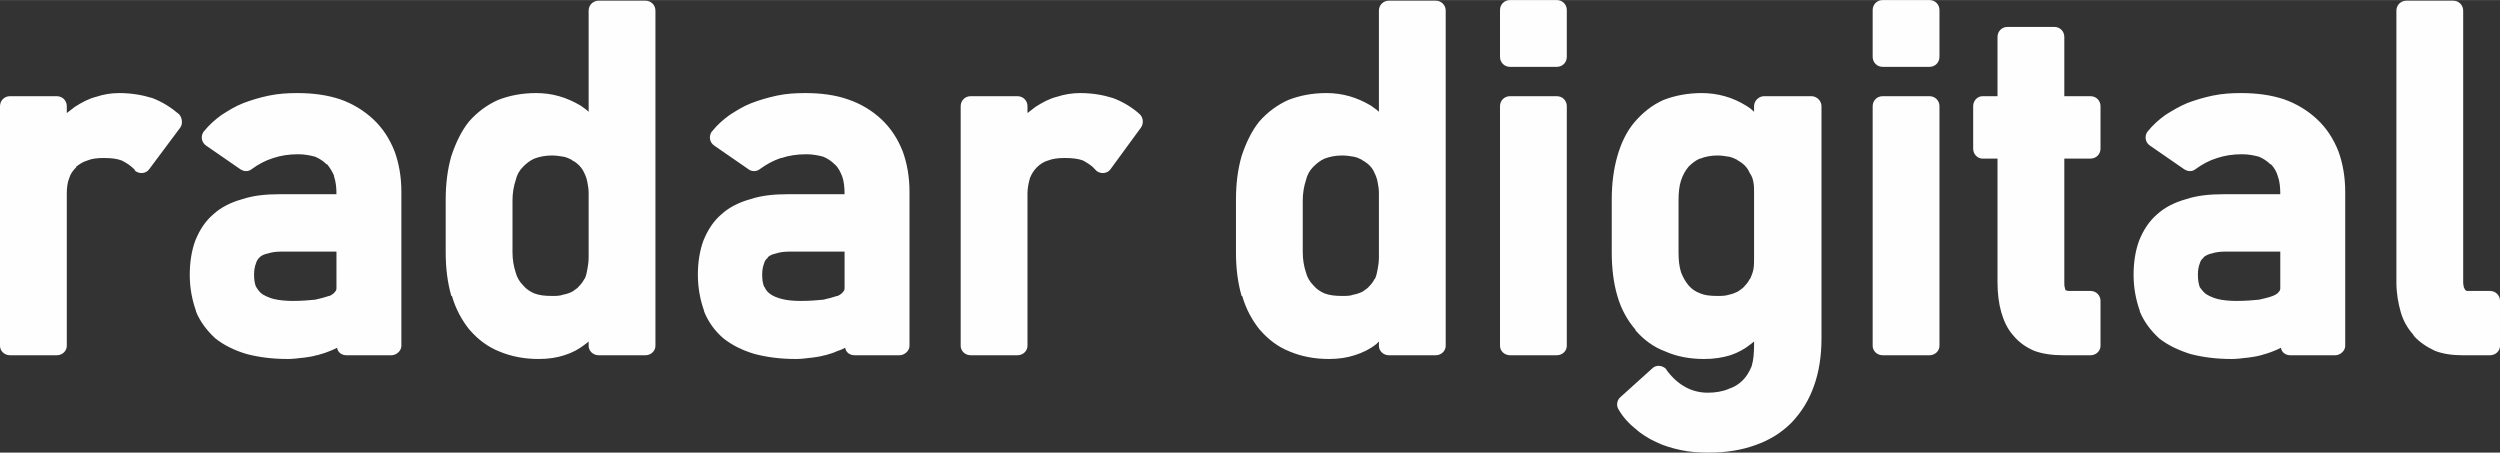<?xml version="1.0" encoding="UTF-8"?>
<!DOCTYPE svg PUBLIC "-//W3C//DTD SVG 1.1//EN" "http://www.w3.org/Graphics/SVG/1.1/DTD/svg11.dtd">
<!-- Creator: CorelDRAW X8 -->
<svg xmlns="http://www.w3.org/2000/svg" xml:space="preserve" width="39.216mm" height="7.101mm" version="1.1" style="shape-rendering:geometricPrecision; text-rendering:geometricPrecision; image-rendering:optimizeQuality; fill-rule:evenodd; clip-rule:evenodd"
viewBox="0 0 4005 725"
 xmlns:xlink="http://www.w3.org/1999/xlink">
 <rect x="0" y="0" width="4005" height="725" fill="#333333" stroke="none"/>
 <defs>
  <style type="text/css">
   <![CDATA[
    .fil0 {fill:#FEFEFE;fill-rule:nonzero}
   ]]>
  </style>
 </defs>
 <g id="__x0023_Layer_x0020_1">
  <path class="fil0" d="M0 554l0 -384c0,-9 7,-16 16,-16l75 0c9,0 16,7 16,16l0 11c4,-3 9,-7 13,-10 11,-7 22,-13 34,-16 12,-4 24,-6 37,-6 19,0 37,3 53,8 16,6 30,15 43,26 5,6 6,15 2,21l-50 67c-5,7 -15,8 -22,3l-2 -3c-6,-6 -12,-10 -20,-14 -8,-3 -17,-4 -29,-4 -10,0 -19,1 -26,4 -7,2 -13,6 -18,10l0 1c-5,5 -9,10 -11,17 -3,7 -4,16 -4,25l0 244c0,8 -7,15 -16,15l-75 0c-9,0 -16,-7 -16,-15zm32 -368l0 352 43 0 0 -226 -7 -73c-1,-3 0,-6 2,-9l5 -10 0 -34 -43 0zm75 43l0 10c6,-5 14,-9 22,-12 11,-4 24,-6 37,-6 16,0 29,2 41,7 7,3 12,6 18,10l29 -40c-6,-5 -13,-8 -21,-11 -12,-4 -26,-6 -42,-6 -10,0 -19,1 -28,4 -8,2 -17,7 -25,12 -8,6 -16,13 -23,20 -3,4 -5,8 -8,12zm432 289l0 -15c-8,4 -18,6 -30,8 -12,2 -25,2 -40,2 -14,0 -26,-1 -37,-3l0 0c-12,-3 -22,-8 -30,-13 -9,-7 -16,-15 -20,-25 -5,-9 -7,-20 -7,-32 0,-10 2,-20 5,-29 3,-9 9,-16 15,-23 7,-5 15,-10 25,-13 9,-2 19,-4 30,-4l89 0 0 -28 -90 0c-20,0 -37,2 -52,6 -14,4 -25,10 -34,18 -9,8 -16,17 -20,29 -5,13 -7,27 -7,44 0,18 2,33 7,46l1 1c5,12 12,23 22,31 9,8 22,14 37,18l1 0c16,5 35,7 57,7 7,0 14,0 20,-1l1 0c6,-1 12,-2 17,-3l1 -1c6,-1 11,-3 16,-5 5,-2 9,-4 13,-7 4,-2 7,-5 10,-8zm0 -58l0 -57 -89 0c-8,0 -15,1 -21,3 -5,1 -10,3 -13,6 -3,3 -5,6 -6,10 -2,5 -3,11 -3,18 0,8 1,14 3,19 3,5 6,9 10,12 5,3 11,6 19,8l0 0c9,2 19,3 30,3 14,0 26,-1 36,-2 9,-2 16,-4 22,-6l1 0c4,-2 7,-4 9,-7l0 0c2,-2 2,-4 2,-7zm0 -149c0,-11 -1,-20 -4,-29l0 -1c-3,-7 -7,-13 -11,-18l-1 0c-5,-5 -11,-9 -18,-12 -7,-2 -17,-4 -27,-4 -15,0 -28,2 -40,6 -13,4 -24,10 -35,18 -5,4 -12,4 -18,0l-55 -38c-7,-5 -9,-14 -4,-22l1 -1c8,-10 17,-18 28,-26 11,-7 22,-14 35,-19 13,-5 27,-9 41,-12 15,-3 29,-4 45,-4 25,0 48,3 69,10 20,7 38,18 53,32 15,14 26,31 34,51 7,19 11,41 11,65l0 247c0,8 -8,15 -16,15l-72 0c-8,0 -14,-5 -15,-12 -4,2 -8,4 -11,5 -7,3 -14,5 -21,7l-1 0c-6,2 -14,3 -21,4l-1 0c-8,1 -16,2 -24,2 -25,0 -47,-3 -66,-8l0 0c-20,-6 -36,-14 -50,-25 -13,-12 -24,-26 -31,-43l0 -1c-6,-17 -10,-36 -10,-58 0,-20 3,-39 9,-55 7,-17 16,-31 29,-42 12,-11 28,-19 46,-24 18,-6 38,-8 61,-8l90 0zm32 0l0 6c2,3 3,6 3,9l5 60c1,6 -3,12 -8,15l0 58 7 52c1,4 0,8 -2,12l-5 6 0 9 40 0 0 -231c0,-20 -3,-39 -9,-54 -6,-16 -14,-29 -26,-39 -11,-11 -25,-19 -41,-25 -17,-6 -37,-8 -59,-8 -14,0 -27,1 -39,3 -12,2 -24,6 -35,10 -10,4 -20,10 -29,16 -3,2 -6,5 -10,8l31 21c11,-7 22,-12 34,-16 16,-5 32,-7 50,-7 14,0 27,2 38,6 11,4 21,10 30,18l0 1c8,9 14,18 18,30l1 1c4,12 6,24 6,39zm372 243l0 -7 -5 4c-10,8 -21,14 -34,18 -12,4 -26,6 -41,6 -23,0 -44,-4 -63,-12 -18,-7 -34,-19 -47,-34l-1 -1c-12,-15 -22,-33 -28,-54l-1 0c-6,-21 -9,-44 -9,-70l0 -84c0,-26 3,-49 9,-70 7,-21 16,-40 28,-55 13,-15 29,-27 47,-35 18,-7 38,-11 61,-11 26,0 49,7 71,20 4,3 9,6 13,10l0 -162c0,-9 7,-16 16,-16l75 0c9,0 16,7 16,16l0 537c0,8 -7,15 -16,15l-75 0c-9,0 -16,-7 -16,-15zm0 -55l0 -12c-3,3 -7,5 -11,7 -7,4 -14,7 -22,9 -8,2 -17,3 -26,3 -15,0 -28,-2 -39,-7 -12,-4 -22,-11 -31,-21l0 0c-8,-9 -14,-20 -18,-33 -4,-12 -6,-26 -6,-41l0 -83c0,-15 2,-29 5,-41 5,-13 11,-24 19,-34 8,-9 18,-16 30,-21l1 0c11,-5 24,-7 39,-7 9,0 17,1 25,3 8,1 16,4 22,8l1 0c4,2 8,5 11,7l0 -11c-2,-4 -5,-7 -8,-10 -6,-8 -14,-14 -22,-19 -16,-10 -34,-15 -54,-15 -19,0 -35,3 -49,8 -13,6 -25,15 -34,27 -10,11 -17,26 -22,43 -5,17 -8,38 -8,61l0 84c0,23 2,43 8,60l0 1c5,17 12,31 22,43l1 0c9,12 21,20 35,26 15,6 32,9 51,9 12,0 22,-1 32,-4 9,-3 16,-7 23,-12l1 -1c7,-6 13,-12 18,-19l6 -8zm0 -87l0 -103c0,-6 -1,-12 -2,-17 -1,-6 -3,-11 -5,-15 -4,-9 -11,-16 -19,-20l-1 -1c-4,-2 -8,-4 -13,-5 -6,-1 -12,-2 -19,-2 -11,0 -20,2 -28,5l0 0c-7,3 -13,8 -18,13 -6,6 -10,13 -12,22 -3,9 -5,20 -5,32l0 83c0,12 2,23 5,32 2,8 6,15 12,21 5,6 11,10 18,13 8,3 17,4 28,4 7,0 13,0 18,-2 6,-1 11,-3 15,-5 4,-3 8,-5 11,-9 3,-3 6,-7 8,-11l1 -1c2,-5 3,-9 4,-15 1,-5 2,-12 2,-19zm32 -380l0 183 6 10c1,3 2,6 1,9l-7 77c0,65 1,116 5,180 0,2 0,5 -1,7l-4 9 0 31 44 0 0 -506 -44 0zm378 486l0 -15c-8,4 -18,6 -30,8 -12,2 -25,2 -40,2 -14,0 -26,-1 -37,-3 -12,-3 -22,-8 -30,-13 -9,-6 -16,-14 -20,-24l0 -1c-5,-9 -7,-20 -7,-32 0,-10 2,-20 5,-29 3,-8 8,-15 14,-21l1 -2c7,-5 15,-10 25,-13 9,-2 19,-4 30,-4l89 0 0 -28 -90 0c-20,0 -37,2 -52,6 -14,4 -25,10 -34,18 -9,8 -16,17 -20,29 -5,13 -7,27 -7,44 0,18 2,33 7,46l1 1c5,12 12,23 22,31 9,8 22,14 37,18l1 0c16,5 35,7 57,7 7,0 14,0 20,-1l1 0c6,-1 12,-2 17,-3l1 -1c6,-1 11,-3 16,-5 5,-2 9,-4 13,-7 4,-2 7,-5 10,-8zm0 -58l0 -57 -89 0c-8,0 -15,1 -21,3 -5,1 -10,3 -13,6l0 1c-3,2 -5,5 -6,9 -2,5 -3,11 -3,18 0,8 1,14 3,19l1 1c2,5 5,8 9,11 4,3 11,6 19,8 8,2 18,3 30,3 14,0 26,-1 36,-2 9,-2 16,-4 22,-6l1 0c4,-2 7,-4 9,-7l0 0c2,-2 2,-4 2,-7zm0 -149c0,-11 -1,-21 -4,-29 -3,-7 -6,-14 -12,-19l0 0c-5,-5 -11,-9 -18,-12 -7,-2 -17,-4 -27,-4 -15,0 -28,2 -40,6l-1 0c-12,4 -23,10 -34,18 -5,4 -13,4 -18,0l-55 -38c-7,-5 -9,-14 -4,-22l1 -1c8,-10 17,-18 28,-26 11,-7 22,-14 35,-19 13,-5 27,-9 41,-12 14,-3 29,-4 45,-4 25,0 48,3 68,10 21,7 39,18 54,32 15,14 26,31 34,51 7,19 11,41 11,65l0 247c0,8 -8,15 -16,15l-72 0c-8,0 -14,-5 -15,-12 -4,2 -8,4 -12,5 -6,3 -13,5 -20,7l-1 0c-6,2 -14,3 -21,4l-1 0c-8,1 -16,2 -24,2 -25,0 -47,-3 -66,-8l0 0c-20,-6 -36,-14 -50,-25 -14,-12 -24,-26 -31,-43l0 -1c-6,-17 -10,-36 -10,-58 0,-20 3,-39 9,-55 7,-17 16,-31 29,-42 12,-11 28,-19 46,-24 18,-6 38,-8 61,-8l90 0zm32 0l0 6c2,3 3,6 3,9l5 60c1,6 -3,12 -8,15l0 58 7 52c1,4 0,8 -2,11l-5 7 0 9 40 0 0 -231c0,-20 -3,-39 -9,-54 -6,-16 -14,-29 -26,-39 -11,-11 -25,-19 -42,-25 -16,-6 -36,-8 -58,-8 -14,0 -27,1 -39,3 -12,2 -24,6 -35,10 -10,4 -20,10 -29,16 -3,2 -6,5 -10,8l31 21c10,-7 21,-12 33,-16l1 0c16,-5 32,-7 50,-7 14,0 27,2 38,6 11,4 21,10 29,18l1 1c9,9 15,19 19,31 4,12 6,25 6,39zm154 243l0 -384c0,-9 7,-16 16,-16l75 0c9,0 16,7 16,16l0 11c4,-3 9,-7 13,-10 11,-7 22,-13 34,-16 12,-4 25,-6 37,-6 20,0 37,3 53,8 16,6 31,15 43,26 6,6 6,15 2,21l-49 67c-5,7 -15,8 -22,3l-3 -3c-5,-6 -12,-10 -19,-14 -8,-3 -18,-4 -29,-4 -11,0 -19,1 -27,4 -7,2 -13,6 -18,11 -5,5 -8,10 -11,17 -2,7 -4,16 -4,25l0 244c0,8 -7,15 -16,15l-75 0c-9,0 -16,-7 -16,-15zm32 -368l0 352 44 0 0 -226 -8 -73c0,-3 0,-6 2,-9l6 -10 0 -34 -44 0zm75 43l0 10c7,-5 14,-9 22,-12 12,-4 24,-6 38,-6 15,0 29,2 41,7 6,3 12,6 17,10l29 -40c-6,-5 -13,-8 -20,-11 -13,-4 -27,-6 -43,-6 -9,0 -19,1 -27,4 -9,2 -18,7 -26,12 -8,6 -16,13 -22,20 -3,4 -6,8 -9,12zm563 325l0 -7 -4 4c-10,8 -22,14 -35,18 -12,4 -26,6 -41,6 -23,0 -44,-4 -63,-12 -18,-7 -34,-19 -47,-34l-1 -1c-12,-15 -22,-33 -28,-54l-1 0c-6,-21 -9,-44 -9,-70l0 -84c0,-26 3,-49 9,-70 7,-21 16,-40 28,-55 13,-15 29,-27 47,-35 18,-7 38,-11 61,-11 26,0 49,7 71,20 4,3 9,6 13,10l0 -162c0,-9 7,-16 16,-16l75 0c9,0 16,7 16,16l0 537c0,8 -7,15 -16,15l-75 0c-9,0 -16,-7 -16,-15zm0 -55l0 -12c-3,3 -7,5 -11,7 -7,4 -14,7 -22,9 -8,2 -17,3 -26,3 -15,0 -28,-2 -39,-7 -12,-4 -22,-11 -31,-21 -8,-9 -14,-20 -18,-33 -4,-12 -6,-26 -6,-41l0 -83c0,-15 2,-29 5,-41 5,-13 11,-24 19,-34 8,-9 18,-16 30,-21l1 0c11,-5 24,-7 39,-7 9,0 17,1 25,3 8,1 16,4 22,8l1 0c4,2 8,5 11,7l0 -11c-2,-4 -5,-7 -8,-10 -6,-8 -14,-14 -22,-19 -16,-10 -34,-15 -54,-15 -19,0 -35,3 -49,8 -13,6 -25,15 -34,27 -10,11 -17,26 -22,43 -5,17 -8,38 -8,61l0 84c0,23 2,43 8,60l0 1c5,17 12,31 22,43l1 0c9,12 21,20 35,26 15,6 32,9 51,9 12,0 22,-1 32,-4 9,-3 17,-7 24,-13 7,-6 13,-12 19,-19l5 -8zm0 -87l0 -103c0,-6 -1,-12 -2,-17 -1,-6 -3,-11 -5,-15 -2,-5 -5,-9 -8,-12 -3,-3 -7,-6 -11,-8l-1 -1c-4,-2 -8,-4 -13,-5 -6,-1 -12,-2 -19,-2 -11,0 -20,2 -28,5l0 0c-7,3 -13,8 -18,13 -6,6 -10,13 -12,22 -3,9 -5,20 -5,32l0 83c0,12 2,23 5,32 2,8 6,15 12,21 5,6 11,10 18,13 8,3 17,4 28,4 7,0 13,0 18,-2 6,-1 11,-3 15,-5 4,-3 8,-5 11,-9 3,-3 6,-7 8,-11l1 -1c2,-5 3,-9 4,-15 1,-5 2,-12 2,-19zm32 -380l0 183 6 10c1,3 2,6 1,9l-7 77c0,65 1,116 5,180 0,2 0,5 -1,7l-4 9 0 31 44 0 0 -506 -44 0zm162 59l0 -75c0,-9 7,-16 16,-16l75 0c9,0 16,7 16,16l0 75c0,9 -7,16 -16,16l-75 0c-9,0 -16,-7 -16,-16zm31 -59l0 44 44 0 0 -44 -44 0zm-31 522l0 -384c0,-9 7,-16 16,-16l75 0c9,0 16,7 16,16l0 384c0,8 -7,15 -16,15l-75 0c-9,0 -16,-7 -16,-15zm31 -368l0 352 44 0 0 -352 -44 0zm303 539c-15,0 -30,-1 -44,-4 -14,-3 -28,-7 -40,-13 -13,-6 -24,-13 -34,-22 -10,-8 -19,-18 -26,-30 -4,-6 -3,-15 3,-20l51 -46c6,-6 16,-5 22,1l1 2c9,12 19,21 30,27 11,6 23,9 36,9 12,0 24,-2 33,-6 9,-3 16,-7 23,-14 6,-6 10,-13 14,-22 3,-10 4,-21 4,-34l0 -6 -5 4c-10,8 -21,14 -33,18 -13,4 -27,6 -42,6 -23,0 -44,-4 -62,-12 -19,-7 -35,-19 -48,-34l0 -1c-13,-15 -23,-33 -29,-54 -6,-20 -9,-44 -9,-70l0 -84c0,-26 3,-49 9,-70 6,-21 15,-40 28,-55 13,-15 28,-27 46,-35 18,-7 39,-11 61,-11 26,0 50,7 71,20 5,3 9,6 13,10l0 -9c0,-9 8,-16 16,-16l76 0c8,0 16,7 16,16l0 372c0,28 -4,54 -12,76 -8,23 -20,42 -36,59 -16,16 -35,28 -58,36 -22,8 -47,12 -75,12zm-38 -35c12,2 24,4 38,4 24,0 46,-4 64,-10 18,-7 34,-17 46,-29 13,-13 23,-29 29,-47 7,-19 10,-41 10,-66l0 -356 -44 0 0 29 6 10c2,3 2,7 2,10l-8 76c0,65 1,116 5,180 0,2 0,5 -1,7l-4 9 0 46c0,16 -2,31 -7,44 -4,13 -12,25 -21,35 -10,9 -21,17 -35,21 -12,5 -27,7 -43,7 -19,0 -36,-4 -51,-12 -11,-6 -20,-14 -29,-23l-28 25c3,5 7,9 12,12 7,7 16,12 26,17 11,5 22,9 33,11zm111 -191l0 -12c-3,3 -7,5 -11,7 -6,4 -14,7 -22,9 -8,2 -17,3 -26,3 -14,0 -27,-2 -39,-7 -12,-4 -22,-11 -30,-21 -9,-9 -15,-20 -19,-33 -4,-12 -6,-26 -6,-41l0 -83c0,-15 2,-29 6,-41 4,-13 10,-24 18,-34 9,-9 18,-16 30,-21l1 0c12,-5 25,-7 39,-7 9,0 18,1 26,3 8,1 15,4 21,8l1 0c4,2 8,5 11,7l0 -11 -8 -10c-6,-8 -14,-14 -22,-19 -16,-10 -34,-15 -54,-15 -18,0 -34,3 -48,8 -14,6 -25,15 -35,27 -10,11 -17,26 -22,43 -5,17 -8,38 -8,61l0 84c0,23 3,43 8,61 5,17 13,31 23,43l0 0c10,12 22,20 36,26 14,6 31,9 50,9 12,0 23,-1 32,-4 9,-3 17,-7 23,-12l1 -1c7,-6 14,-12 19,-19l5 -8zm0 -87l0 -103c0,-6 0,-12 -1,-17 -1,-6 -3,-11 -6,-15 -2,-5 -5,-9 -8,-12 -3,-3 -7,-6 -11,-8l-1 -1c-4,-2 -8,-4 -13,-5 -6,-1 -12,-2 -19,-2 -10,0 -20,2 -27,5l-1 0c-7,3 -13,8 -18,13 -5,6 -9,13 -12,22 -3,9 -4,20 -4,32l0 83c0,12 1,23 4,32 3,8 7,15 12,21 5,6 11,10 19,13 7,3 16,4 27,4 7,0 13,0 19,-2 5,-1 10,-3 14,-5 4,-3 8,-5 11,-9 3,-3 6,-7 8,-11l1 -1c2,-5 4,-9 5,-15 1,-5 1,-12 1,-19zm190 -321l0 -75c0,-9 7,-16 16,-16l75 0c9,0 16,7 16,16l0 75c0,9 -7,16 -16,16l-75 0c-9,0 -16,-7 -16,-16zm32 -59l0 44 44 0 0 -44 -44 0zm-32 522l0 -384c0,-9 7,-16 16,-16l75 0c9,0 16,7 16,16l0 384c0,8 -7,15 -16,15l-75 0c-9,0 -16,-7 -16,-15zm32 -368l0 352 44 0 0 -352 -44 0zm274 383c-18,0 -33,-2 -47,-7 -14,-6 -25,-14 -34,-25 -9,-10 -15,-23 -19,-37 -4,-14 -6,-30 -6,-48l0 -198 -24 0c-8,0 -15,-7 -15,-16l0 -68c0,-9 7,-16 15,-16l24 0 0 -95c0,-9 7,-16 16,-16l75 0c9,0 16,7 16,16l0 95 42 0c9,0 16,7 16,16l0 68c0,9 -7,16 -16,16l-42 0 0 199c0,3 0,6 1,8 0,2 1,3 1,4l1 0 3 1 36 0c9,0 16,7 16,16l0 72c0,8 -7,15 -16,15l-43 0zm-35 -37c9,4 21,6 35,6l27 0 0 -40 -20 0c-6,0 -11,-2 -16,-4 -5,-2 -10,-6 -13,-11 -3,-4 -5,-9 -7,-14 -1,-5 -1,-11 -1,-16l0 -199 -44 0 0 198c0,15 1,28 4,39 3,11 8,19 13,26 6,7 13,12 22,15zm-71 -310l0 -36 -8 0 0 36 8 0zm32 -147l0 79 44 0 0 -79 -44 0zm0 111l0 36 44 0 0 -36 -44 0zm75 0l0 36 26 0 0 -36 -26 0zm346 332l0 -15c-8,4 -18,6 -30,8 -12,2 -25,2 -40,2 -14,0 -26,-1 -37,-3 -12,-3 -22,-8 -30,-13 -9,-7 -16,-15 -20,-24 -5,-10 -7,-21 -7,-33 0,-10 2,-20 5,-29 3,-8 8,-15 14,-21l1 -2c7,-5 15,-10 25,-13 9,-2 19,-4 30,-4l89 0 0 -28 -89 0c-21,0 -38,2 -53,6 -14,4 -25,10 -34,18 -9,8 -16,17 -20,29 -5,13 -7,27 -7,44 0,18 3,33 7,46l1 1c5,12 12,23 22,31 10,8 22,14 38,18 16,5 35,7 57,7 7,0 14,0 20,-1l1 0c6,-1 12,-2 17,-3l1 -1c6,-1 11,-3 16,-5 5,-2 9,-4 13,-7 4,-2 7,-5 10,-8zm0 -58l0 -57 -89 0c-8,0 -15,1 -21,3 -5,1 -9,3 -13,6l0 1c-3,2 -5,5 -6,9 -2,5 -3,11 -3,18 0,8 1,14 3,20 3,4 6,8 10,11 5,3 11,6 19,8 8,2 19,3 30,3 14,0 26,-1 36,-2 9,-2 17,-4 22,-6 5,-2 8,-4 10,-7l0 0c2,-2 2,-4 2,-7zm0 -149c0,-11 -1,-21 -4,-29 -2,-7 -6,-14 -11,-19l-1 0c-5,-5 -11,-9 -18,-12 -7,-2 -17,-4 -27,-4 -15,0 -28,2 -40,6 -13,4 -24,10 -35,18 -5,4 -12,4 -18,0l-55 -38c-7,-5 -9,-14 -4,-22l1 -1c8,-10 17,-18 28,-26 11,-7 23,-14 35,-19 13,-5 27,-9 41,-12 15,-3 29,-4 45,-4 25,0 48,3 69,10 20,7 38,18 53,32 15,14 26,31 34,51 7,19 11,41 11,65l0 247c0,8 -8,15 -16,15l-72 0c-8,0 -14,-5 -15,-12 -4,2 -8,4 -11,5 -7,3 -14,5 -21,7l0 0c-7,2 -15,3 -22,4l-1 0c-8,1 -16,2 -24,2 -25,0 -47,-3 -66,-8 -19,-6 -36,-14 -50,-25 -13,-12 -24,-26 -31,-43l0 -1c-6,-17 -10,-36 -10,-58 0,-20 3,-39 9,-55 7,-17 16,-31 29,-42 12,-11 28,-19 46,-24 18,-6 38,-8 62,-8l89 0zm32 0l0 6c2,3 3,6 3,9l5 60c1,6 -3,12 -8,15l0 58 7 52c1,4 0,8 -2,11l-5 7 0 9 40 0 0 -231c0,-20 -3,-39 -9,-54 -6,-16 -14,-29 -26,-39 -11,-11 -25,-19 -41,-25 -17,-6 -37,-8 -59,-8 -14,0 -27,1 -39,3 -12,2 -24,6 -35,10 -10,4 -20,10 -29,16 -3,2 -6,5 -10,8l31 21c11,-7 22,-12 34,-16 16,-5 32,-7 50,-7 14,0 27,2 38,6 11,4 21,10 30,18l0 1c9,9 15,19 19,31 4,12 6,25 6,39zm261 -294l0 436c0,3 1,5 1,7l2 4 1 1c1,1 2,1 4,1l35 0c9,0 16,7 16,16l0 72c0,8 -7,15 -16,15l-44 0c-16,0 -31,-2 -44,-7 -13,-6 -25,-14 -34,-24l-1 -2c-9,-10 -16,-22 -20,-36 -4,-14 -7,-30 -7,-48l0 -435c0,-9 7,-16 16,-16l75 0c9,0 16,7 16,16zm-31 436l0 -421 -44 0 0 420c0,15 2,27 5,38 3,10 8,19 14,26l1 0c6,8 13,13 22,16 9,4 20,6 32,6l28 0 0 -40 -19 0c-6,0 -12,-2 -17,-4 -5,-2 -9,-6 -13,-10 -3,-4 -5,-9 -7,-14l0 -1c-2,-5 -2,-10 -2,-16z"/>
  <path class="fil0" d="M16 554l0 -384 75 0 0 384 -75 0zm211 -293c-14,-16 -34,-24 -61,-24 -24,0 -42,6 -55,19 -13,14 -20,32 -20,55l-8 -74c12,-22 27,-40 46,-53 19,-13 40,-19 62,-19 35,0 63,10 85,30l-49 66zm328 293l0 -243c0,-25 -7,-45 -20,-59 -14,-14 -32,-21 -57,-21 -32,0 -60,9 -84,27l-55 -38c15,-17 34,-31 57,-41 24,-9 51,-14 80,-14 48,0 85,12 111,37 26,25 40,60 40,105l0 247 -72 0zm-94 5c-47,0 -82,-10 -106,-29 -23,-20 -35,-50 -35,-90 0,-38 11,-66 32,-85 22,-19 54,-28 97,-28l109 0 6 60 -114 0c-20,0 -34,5 -44,13 -10,9 -15,22 -15,40 0,20 7,35 20,44 13,9 32,14 58,14 29,0 50,-3 65,-10 14,-6 21,-15 21,-28l8 54c-7,10 -15,18 -25,25 -10,7 -21,12 -34,15 -13,3 -27,5 -43,5zm498 -5l0 -537 75 0 0 537 -75 0zm-96 5c-43,0 -75,-14 -98,-41 -23,-27 -35,-65 -35,-114l0 -84c0,-49 11,-88 34,-115 22,-27 54,-40 95,-40 23,0 43,6 62,18 19,11 34,28 46,50l-8 78c0,-16 -3,-30 -9,-42 -6,-11 -14,-20 -26,-26 -11,-6 -24,-9 -40,-9 -25,0 -44,7 -58,23 -14,15 -21,37 -21,64l0 83c0,27 7,49 21,64 14,15 33,22 58,22 16,0 29,-3 40,-9 12,-7 20,-16 26,-27 6,-12 9,-26 9,-43l5 81c-7,17 -19,33 -35,46 -17,14 -39,21 -66,21zm506 -5l0 -243c0,-25 -7,-45 -20,-59 -14,-14 -32,-21 -57,-21 -32,0 -60,9 -84,27l-55 -38c14,-17 34,-31 57,-41 24,-9 51,-14 80,-14 48,0 85,12 111,37 26,25 40,60 40,105l0 247 -72 0zm-94 5c-47,0 -82,-10 -106,-29 -23,-20 -35,-50 -35,-90 0,-38 11,-66 32,-85 22,-19 54,-28 97,-28l109 0 6 60 -114 0c-20,0 -34,5 -44,13 -10,9 -15,22 -15,40 0,20 7,35 20,44 13,9 32,14 58,14 29,0 50,-3 65,-10 14,-6 21,-15 21,-28l8 54c-7,10 -15,18 -25,25 -10,7 -21,12 -34,15 -13,3 -27,5 -43,5zm280 -5l0 -384 75 0 0 384 -75 0zm211 -293c-14,-16 -34,-24 -60,-24 -24,0 -43,6 -56,19 -13,14 -20,32 -20,55l-7 -74c11,-22 26,-40 45,-53 19,-13 40,-19 62,-19 36,0 64,10 85,30l-49 66zm459 293l0 -537 75 0 0 537 -75 0zm-96 5c-43,0 -75,-14 -98,-41 -23,-27 -35,-65 -35,-114l0 -84c0,-49 11,-88 34,-115 22,-27 54,-40 95,-40 23,0 43,6 62,18 19,11 34,28 46,50l-8 78c0,-16 -3,-30 -9,-42 -6,-11 -14,-20 -26,-26 -11,-6 -24,-9 -40,-9 -25,0 -44,7 -58,23 -14,15 -21,37 -21,64l0 83c0,27 7,49 21,64 14,15 33,22 58,22 16,0 29,-3 40,-9 12,-7 20,-16 26,-27 6,-12 9,-26 9,-43l5 81c-7,17 -19,33 -35,46 -17,14 -39,21 -66,21zm290 -468l0 -75 75 0 0 75 -75 0zm0 463l0 -384 75 0 0 384 -75 0zm318 155c-29,0 -55,-5 -77,-15 -23,-11 -41,-26 -53,-46l51 -46c20,28 46,42 78,42 29,0 51,-8 67,-23 15,-16 23,-39 23,-68l0 -383 76 0 0 372c0,53 -15,94 -43,124 -29,29 -70,43 -122,43zm-7 -150c-42,0 -75,-14 -98,-41 -23,-27 -35,-65 -35,-114l0 -84c0,-49 12,-88 34,-115 22,-27 54,-40 95,-40 23,0 44,6 62,18 19,11 35,28 46,50l-8 78c0,-16 -3,-30 -9,-42 -5,-11 -14,-20 -25,-26 -11,-6 -25,-9 -41,-9 -25,0 -44,7 -58,23 -13,15 -20,37 -20,64l0 83c0,27 7,49 20,64 14,15 33,22 58,22 16,0 30,-3 41,-9 11,-7 20,-16 25,-27 6,-12 9,-26 9,-43l5 81c-6,17 -18,33 -35,46 -17,14 -39,21 -66,21zm286 -468l0 -75 75 0 0 75 -75 0zm0 463l0 -384 75 0 0 384 -75 0zm290 0c-32,0 -55,-9 -69,-27 -14,-17 -21,-42 -21,-75l0 -393 75 0 0 394c0,9 2,16 6,21 4,5 9,8 16,8l36 0 0 72 -43 0zm-130 -316l0 -68 173 0 0 68 -173 0zm493 316l0 -243c0,-25 -7,-45 -20,-59 -14,-14 -32,-21 -57,-21 -32,0 -60,9 -84,27l-55 -38c15,-17 34,-31 57,-41 24,-9 51,-14 80,-14 48,0 85,12 111,37 26,25 40,60 40,105l0 247 -72 0zm-94 5c-47,0 -82,-10 -106,-29 -23,-20 -35,-50 -35,-90 0,-38 11,-66 32,-85 22,-19 54,-28 97,-28l109 0 6 60 -114 0c-20,0 -34,5 -44,13 -10,9 -15,22 -15,40 0,20 7,35 20,44 13,9 32,14 58,14 29,0 50,-3 65,-10 14,-6 21,-15 21,-28l8 54c-7,10 -15,18 -25,25 -10,7 -21,12 -34,15 -13,3 -27,5 -43,5zm355 -542l0 436c0,9 3,16 7,21 4,5 9,8 17,8l35 0 0 72 -44 0c-28,0 -50,-9 -66,-27 -16,-18 -24,-43 -24,-75l0 -435 75 0z"/>
 </g>
</svg>
